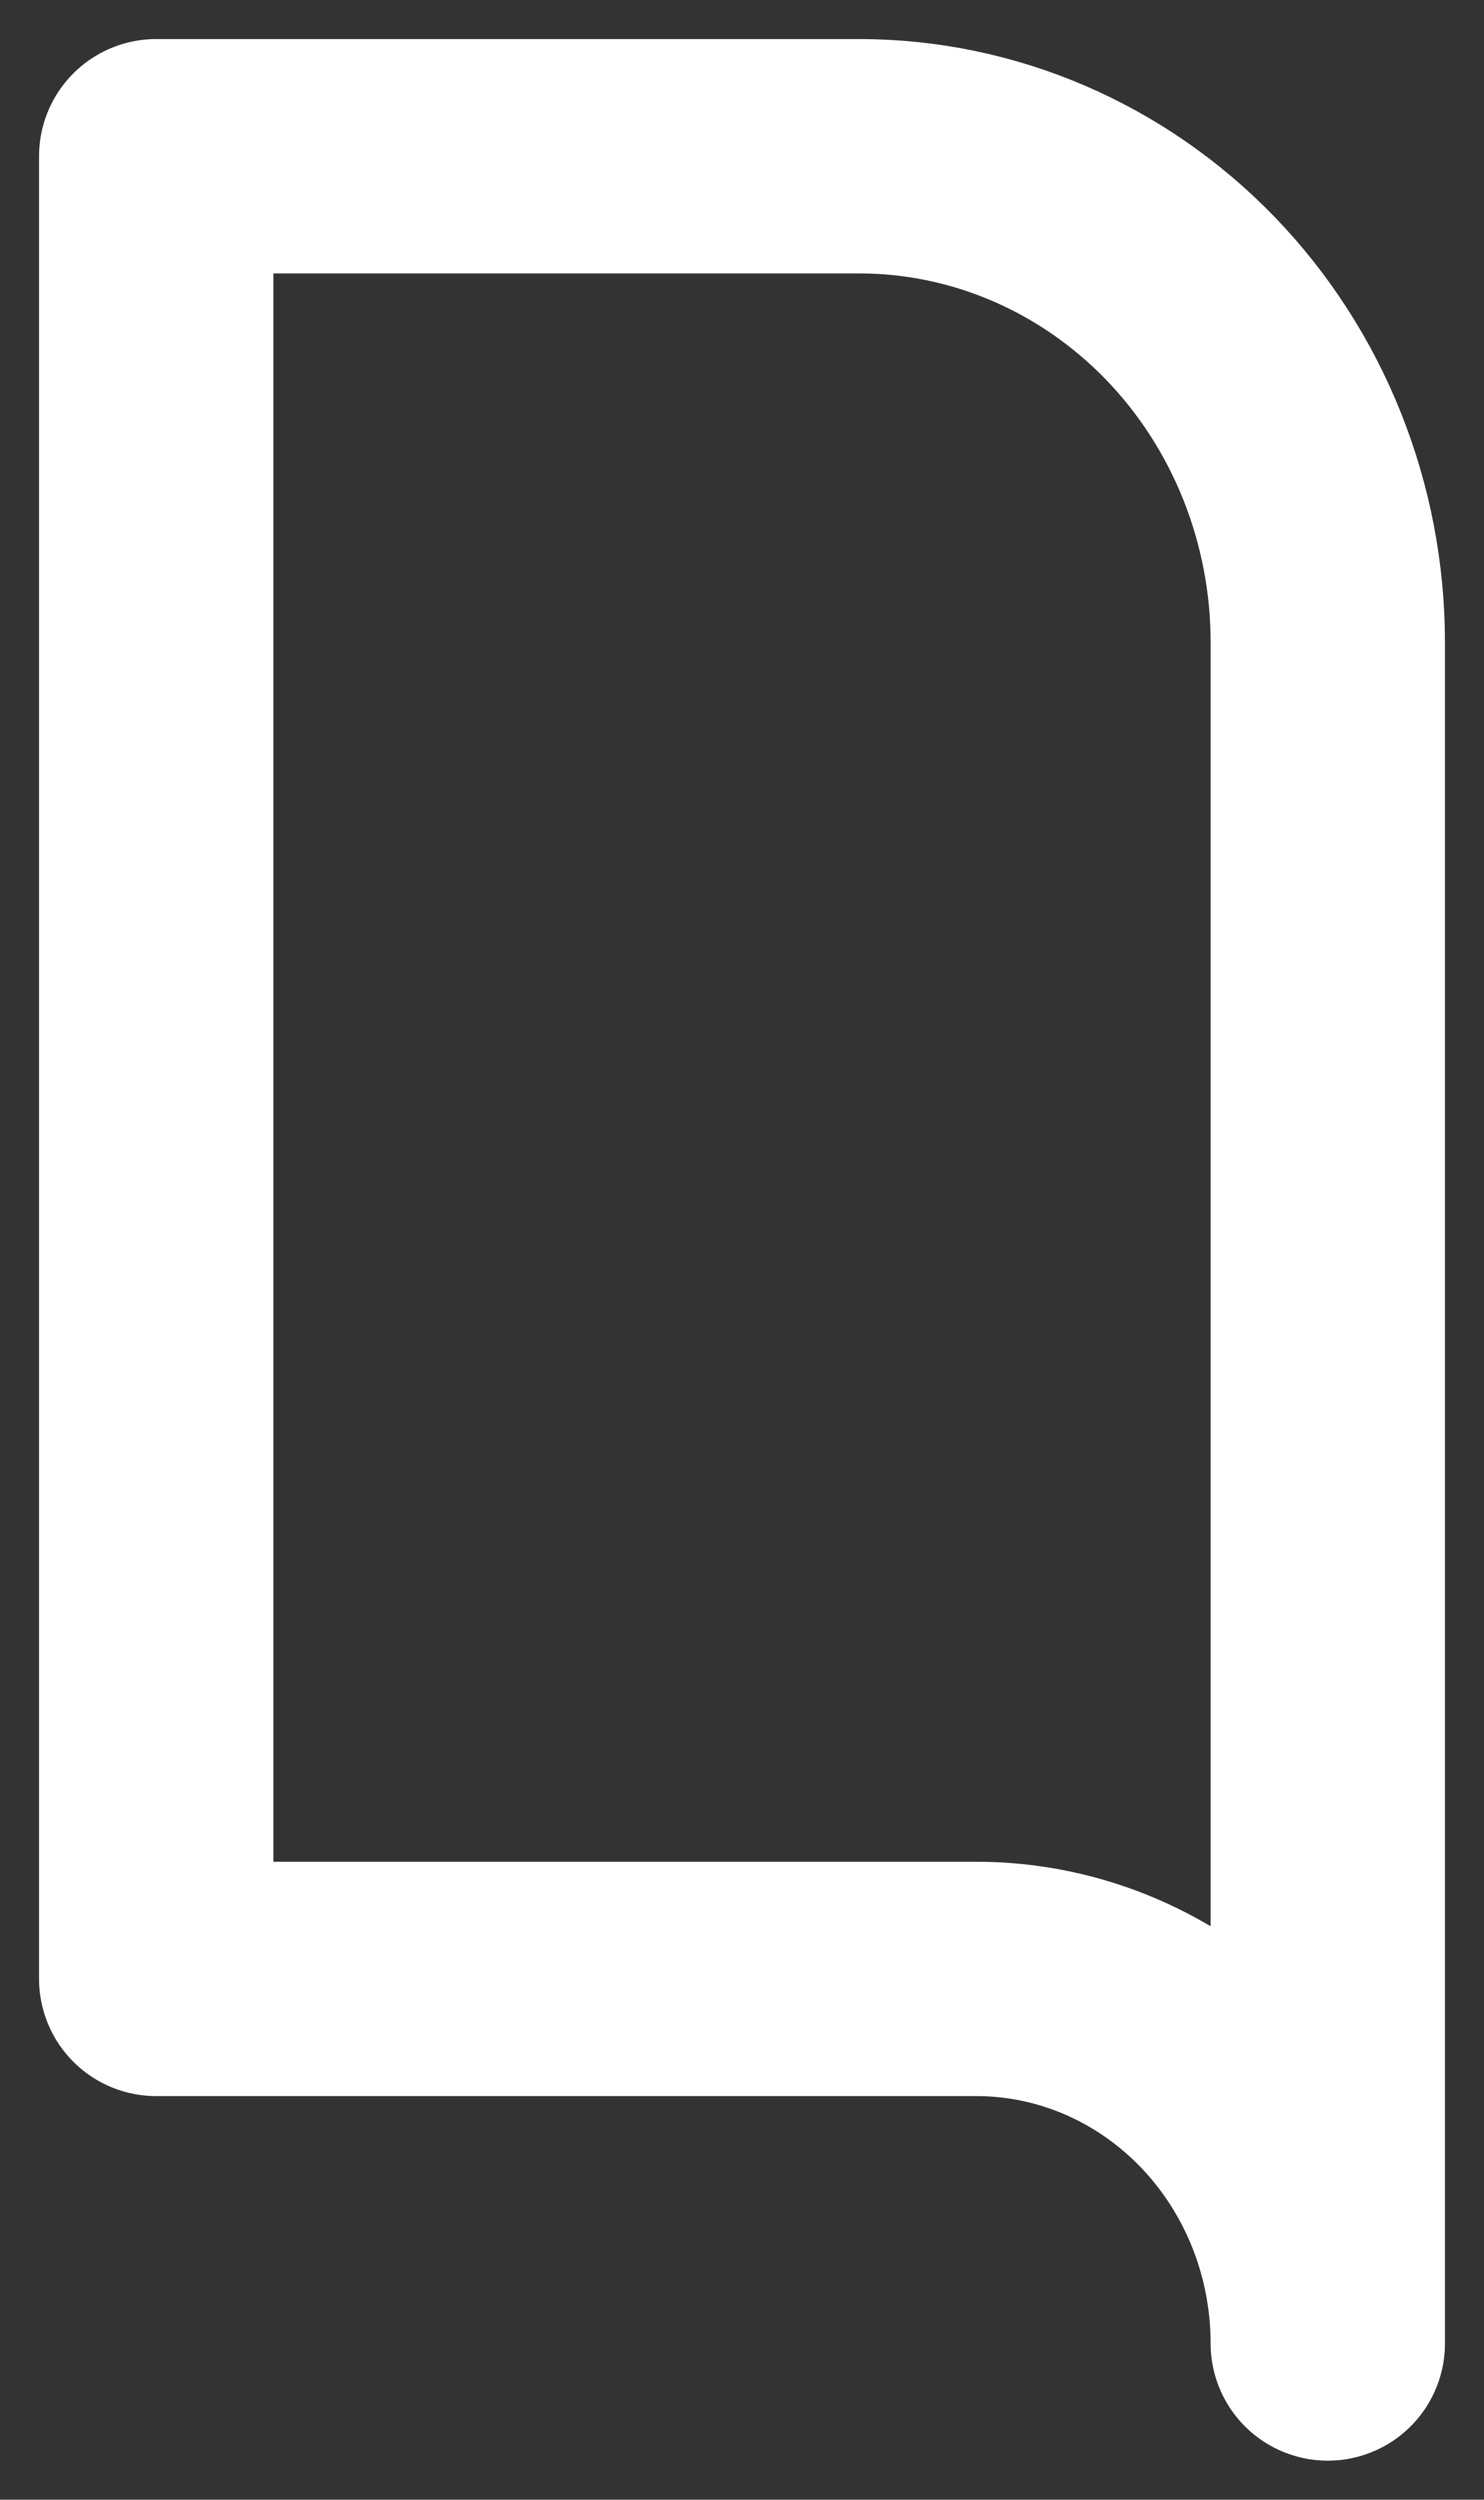 <svg width="19" height="32" viewBox="0 0 19 32" fill="none" xmlns="http://www.w3.org/2000/svg">
<rect x="0" y="0" width="19" height="32" fill="#333333" stroke="none"/>
<path d="M2 2H11C12.591 2 14.117 2.656 15.243 3.822C16.368 4.989 17 6.572 17 8.222V30C17 28.762 16.526 27.575 15.682 26.7C14.838 25.825 13.694 25.333 12.5 25.333H2V2Z" stroke="white" stroke-width="3" stroke-linecap="round" stroke-linejoin="round"/>
</svg>
